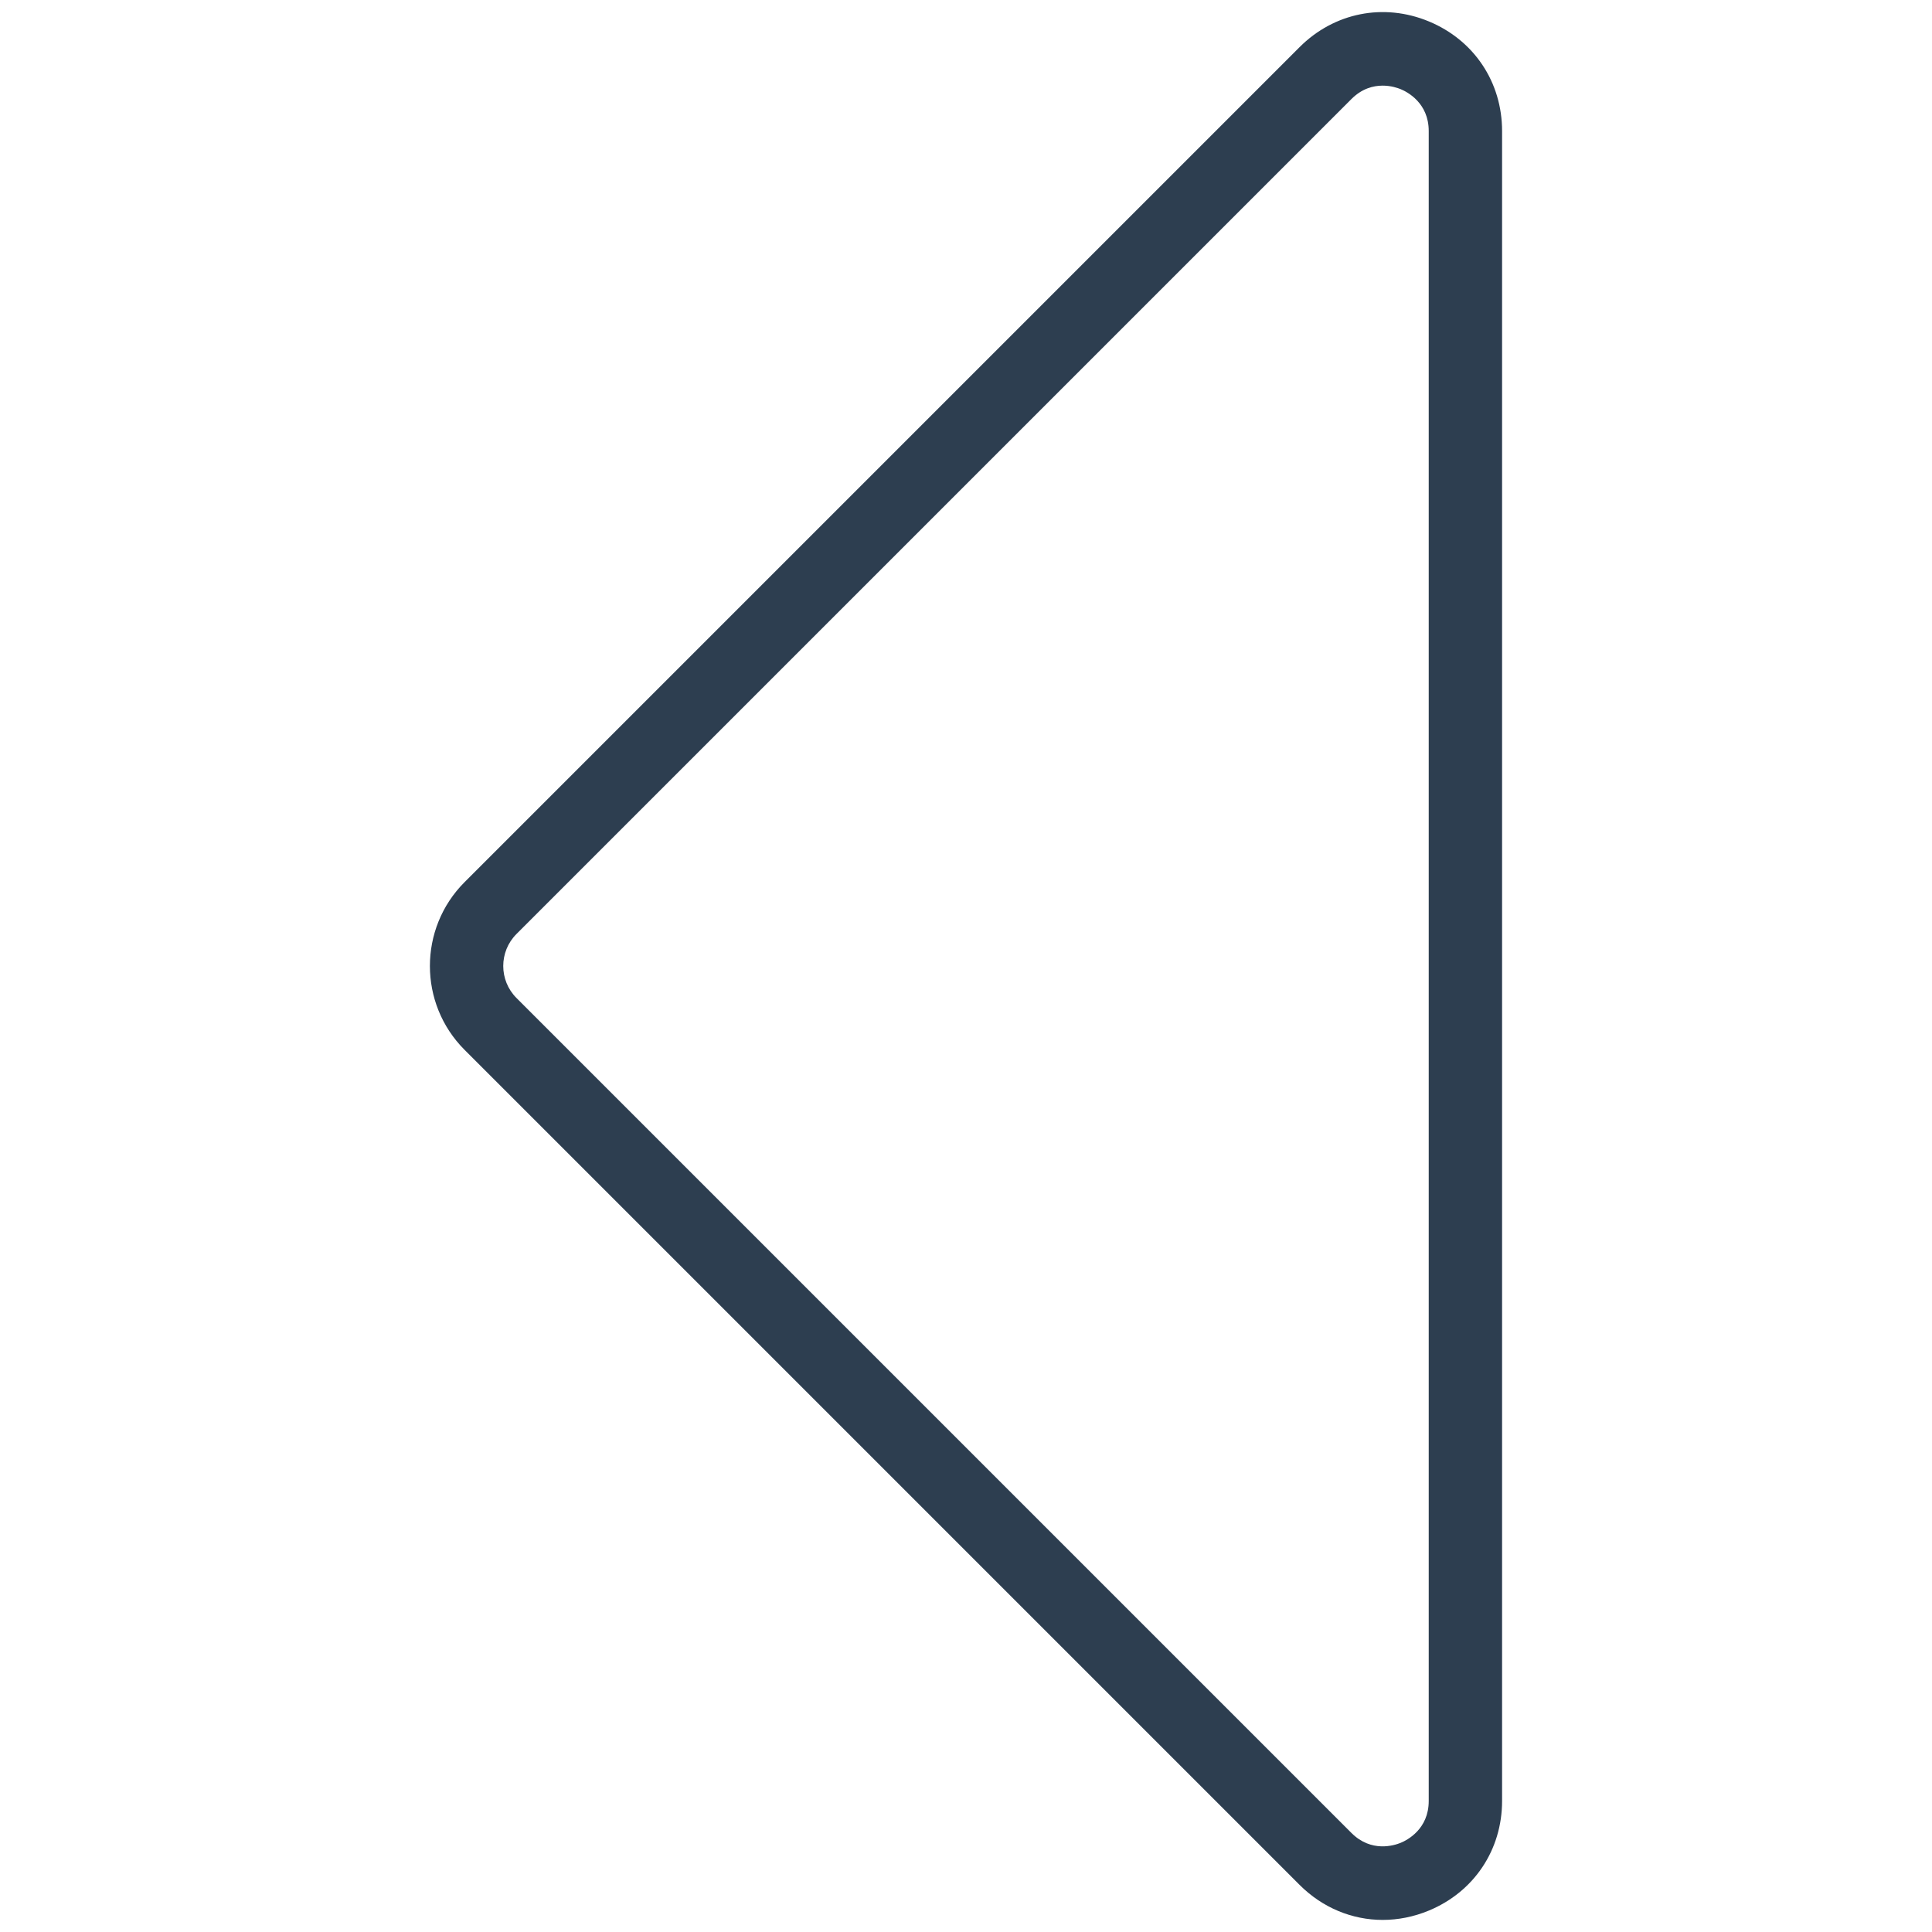 <?xml version="1.0" encoding="utf-8"?>
<!-- Generator: Adobe Illustrator 24.2.3, SVG Export Plug-In . SVG Version: 6.00 Build 0)  -->
<svg version="1.1" id="Layer_1" xmlns="http://www.w3.org/2000/svg" xmlns:xlink="http://www.w3.org/1999/xlink" x="0px" y="0px"
	 viewBox="0 0 158 158" style="enable-background:new 0 0 158 158;" xml:space="preserve">
<style type="text/css">
	.st0{fill:#2D3E50;}
</style>
<g>
	<path class="st0" d="M113.078,157.011c-2.497,0-4.918-0.986-6.798-2.866L37.995,85.86c-3.783-3.782-3.783-9.938,0-13.72
		l68.285-68.285c2.827-2.827,6.881-3.634,10.572-2.104c3.694,1.53,5.989,4.965,5.989,8.964v136.569c0,3.999-2.295,7.434-5.989,8.964
		C115.615,156.761,114.337,157.011,113.078,157.011z M113.073,7.003c-0.764,0-1.692,0.237-2.551,1.095L42.238,76.382
		c-1.443,1.443-1.443,3.792,0,5.235l68.285,68.285c1.624,1.622,3.497,1.023,4.034,0.802c0.536-0.222,2.285-1.125,2.285-3.42V10.716
		c0-2.295-1.749-3.198-2.285-3.42C114.304,7.191,113.754,7.003,113.073,7.003z"/>
</g>
</svg>
